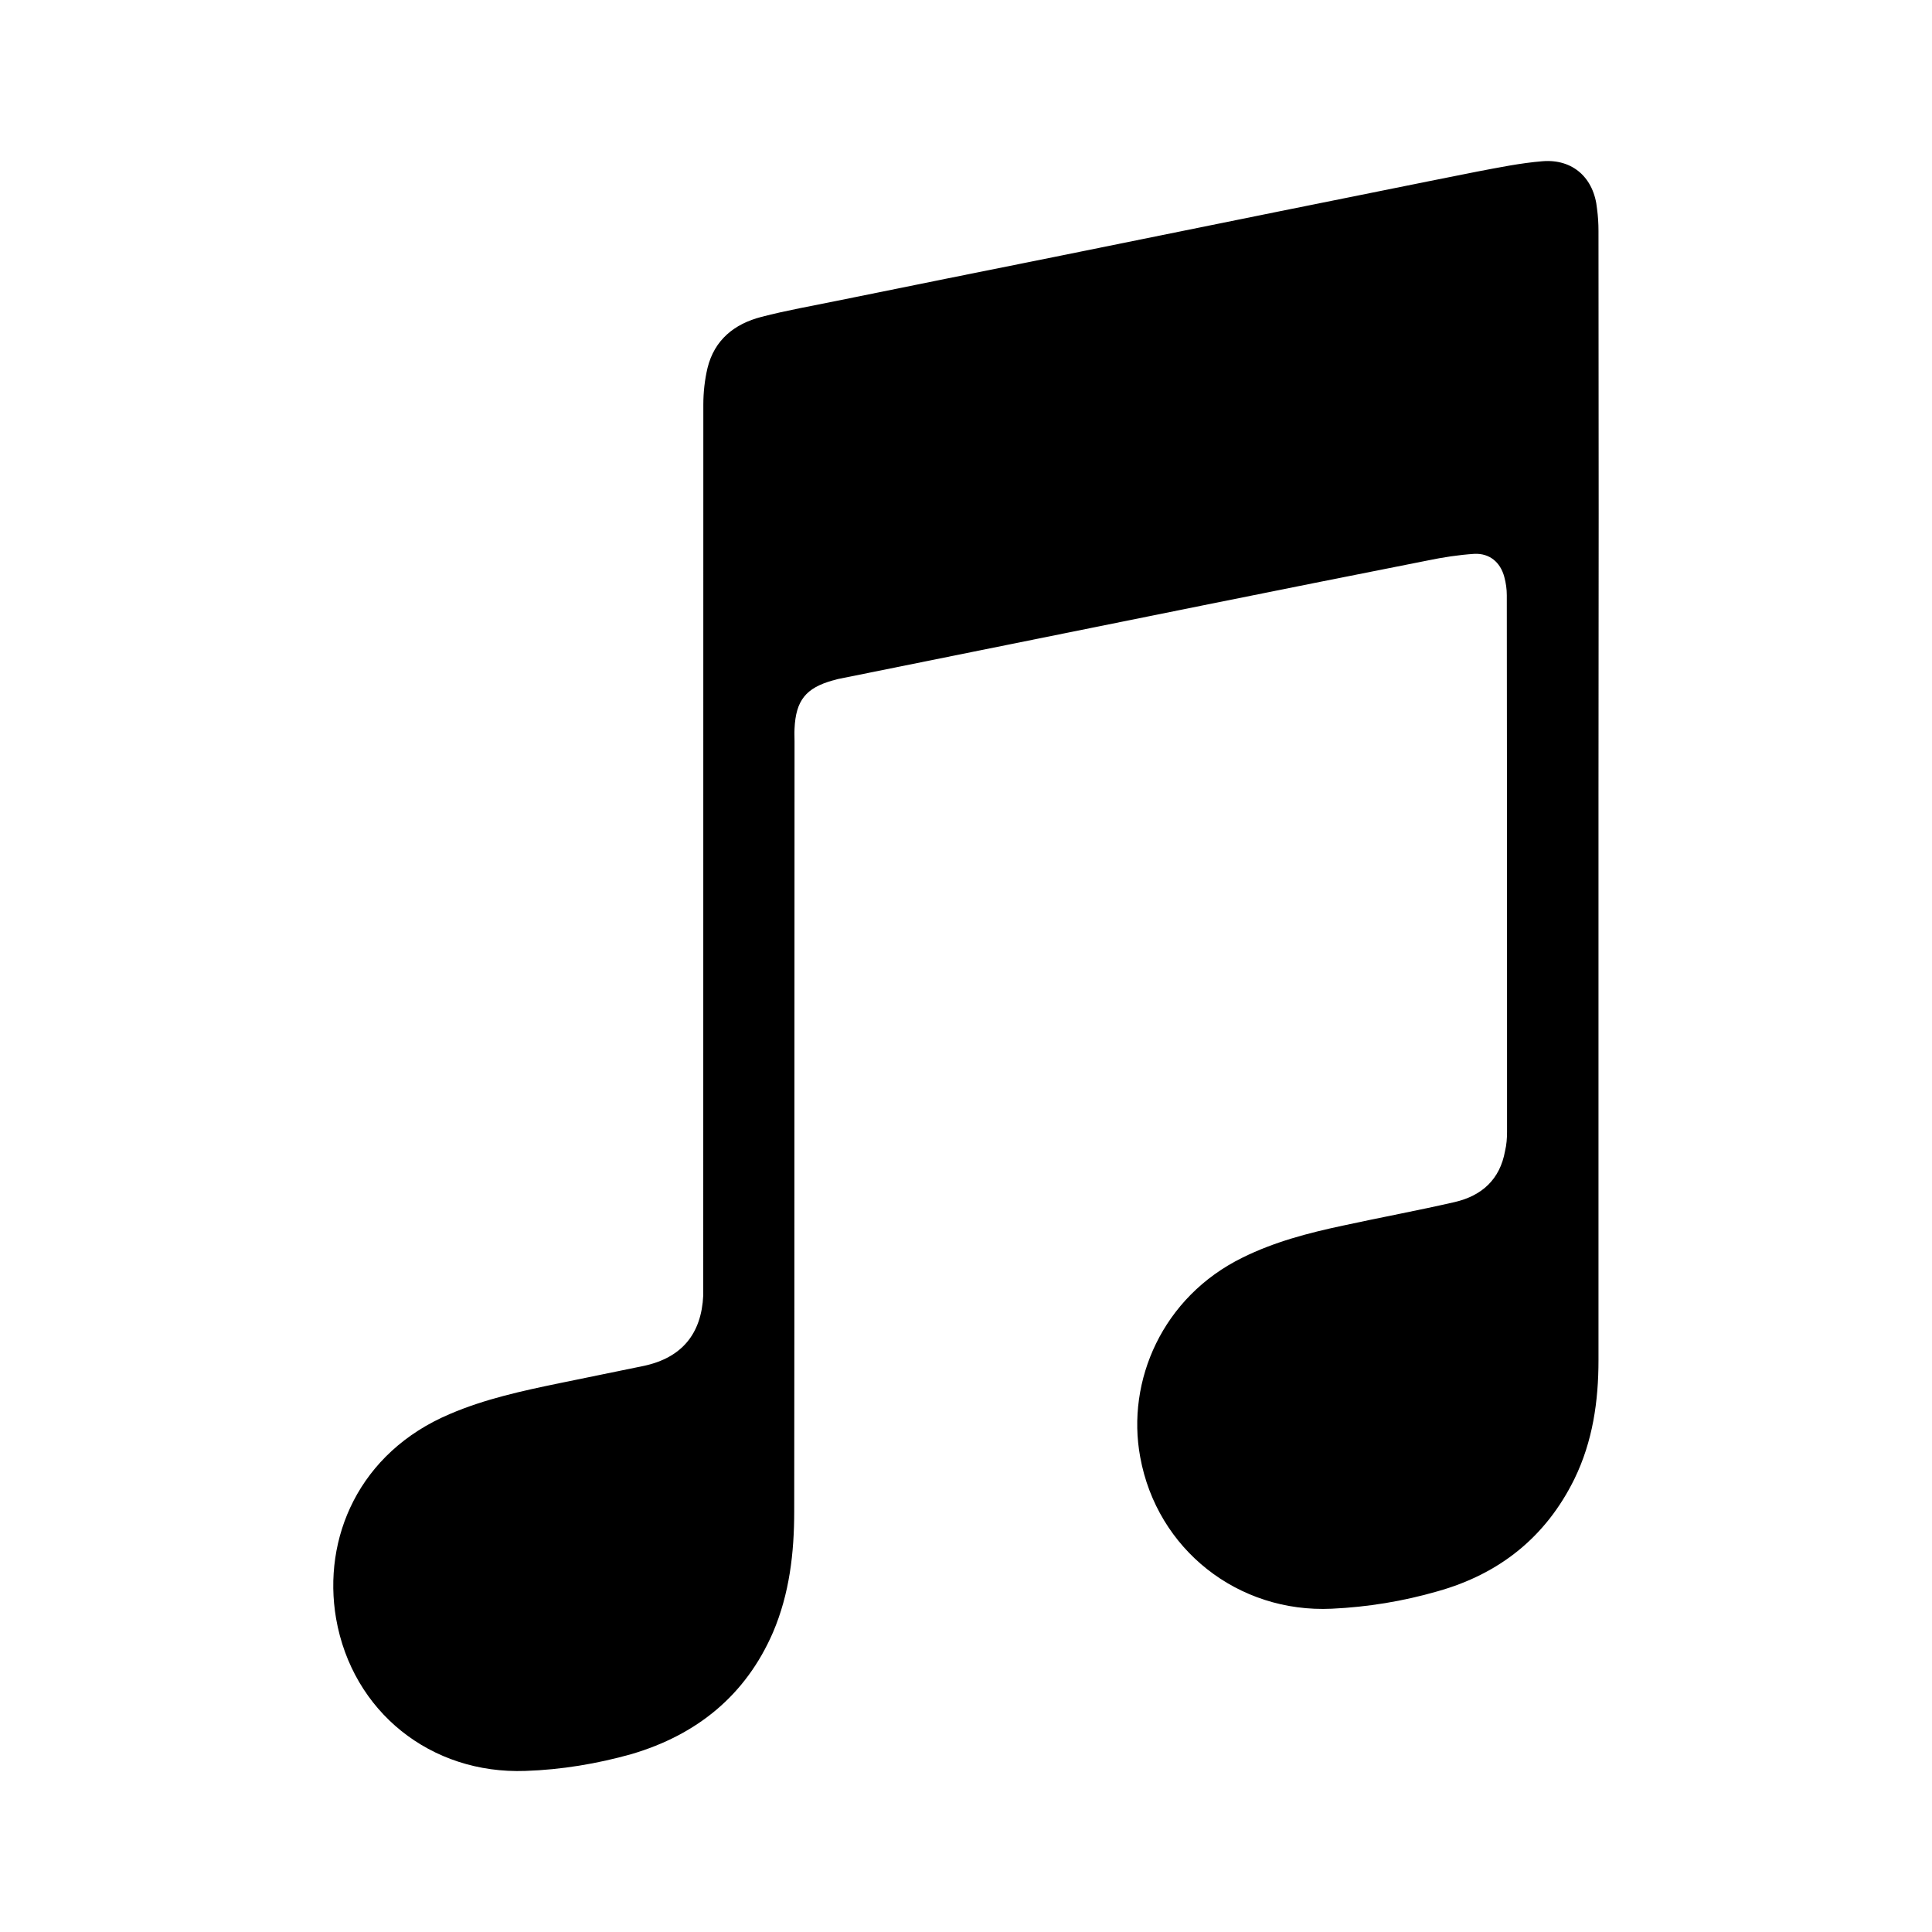 <svg version="1.1" id="master" xmlns="http://www.w3.org/2000/svg" xmlns:xlink="http://www.w3.org/1999/xlink" x="0px" y="0px" width="24px" height="24px" viewBox="0 0 24 24" enable-background="new 0 0 24 24" xml:space="preserve">
<rect fill="none" width="24" height="24"/>
<path d="M19.857,9.896v7c0,0.511-0.072,1.011-0.299,1.476c-0.356,0.724-0.934,1.181-1.701,1.396c-0.43,0.124-0.866,0.195-1.312,0.216c-1.166,0.055-2.172-0.736-2.381-1.884c-0.175-0.946,0.277-1.99,1.272-2.478c0.396-0.196,0.818-0.306,1.246-0.397c0.463-0.101,0.93-0.187,1.391-0.293c0.336-0.079,0.56-0.281,0.623-0.633c0.019-0.078,0.025-0.16,0.025-0.237c0-2.224,0-4.447-0.003-6.668c0-0.077-0.011-0.153-0.031-0.227c-0.049-0.184-0.184-0.296-0.373-0.287c-0.195,0.013-0.39,0.043-0.582,0.083c-0.932,0.184-1.862,0.37-2.793,0.558L12.09,8.096l-1.684,0.34c-0.02,0.004-0.038,0.013-0.059,0.016c-0.338,0.094-0.461,0.25-0.477,0.6c-0.003,0.052,0,0.105,0,0.16c-0.003,3.188,0,6.375-0.004,9.562c0,0.514-0.058,1.023-0.264,1.505c-0.339,0.781-0.944,1.271-1.757,1.511c-0.428,0.12-0.869,0.194-1.317,0.209c-1.177,0.043-2.151-0.735-2.353-1.893c-0.171-0.996,0.281-2.062,1.414-2.541c0.437-0.187,0.894-0.286,1.358-0.382c0.351-0.073,0.704-0.143,1.054-0.216c0.469-0.102,0.713-0.397,0.735-0.876v-0.184c0-3.626,0-7.257,0.001-10.881c0-0.151,0.017-0.307,0.052-0.455c0.086-0.35,0.335-0.548,0.668-0.634C9.771,3.855,10.09,3.8,10.406,3.735c0.899-0.184,1.798-0.363,2.696-0.544l2.783-0.564c0.821-0.164,1.64-0.332,2.463-0.495c0.27-0.051,0.541-0.107,0.813-0.129c0.379-0.031,0.641,0.209,0.678,0.591c0.012,0.09,0.018,0.181,0.018,0.274c0.003,2.341,0.003,4.683,0,7.022V9.896z"/>
</svg>
